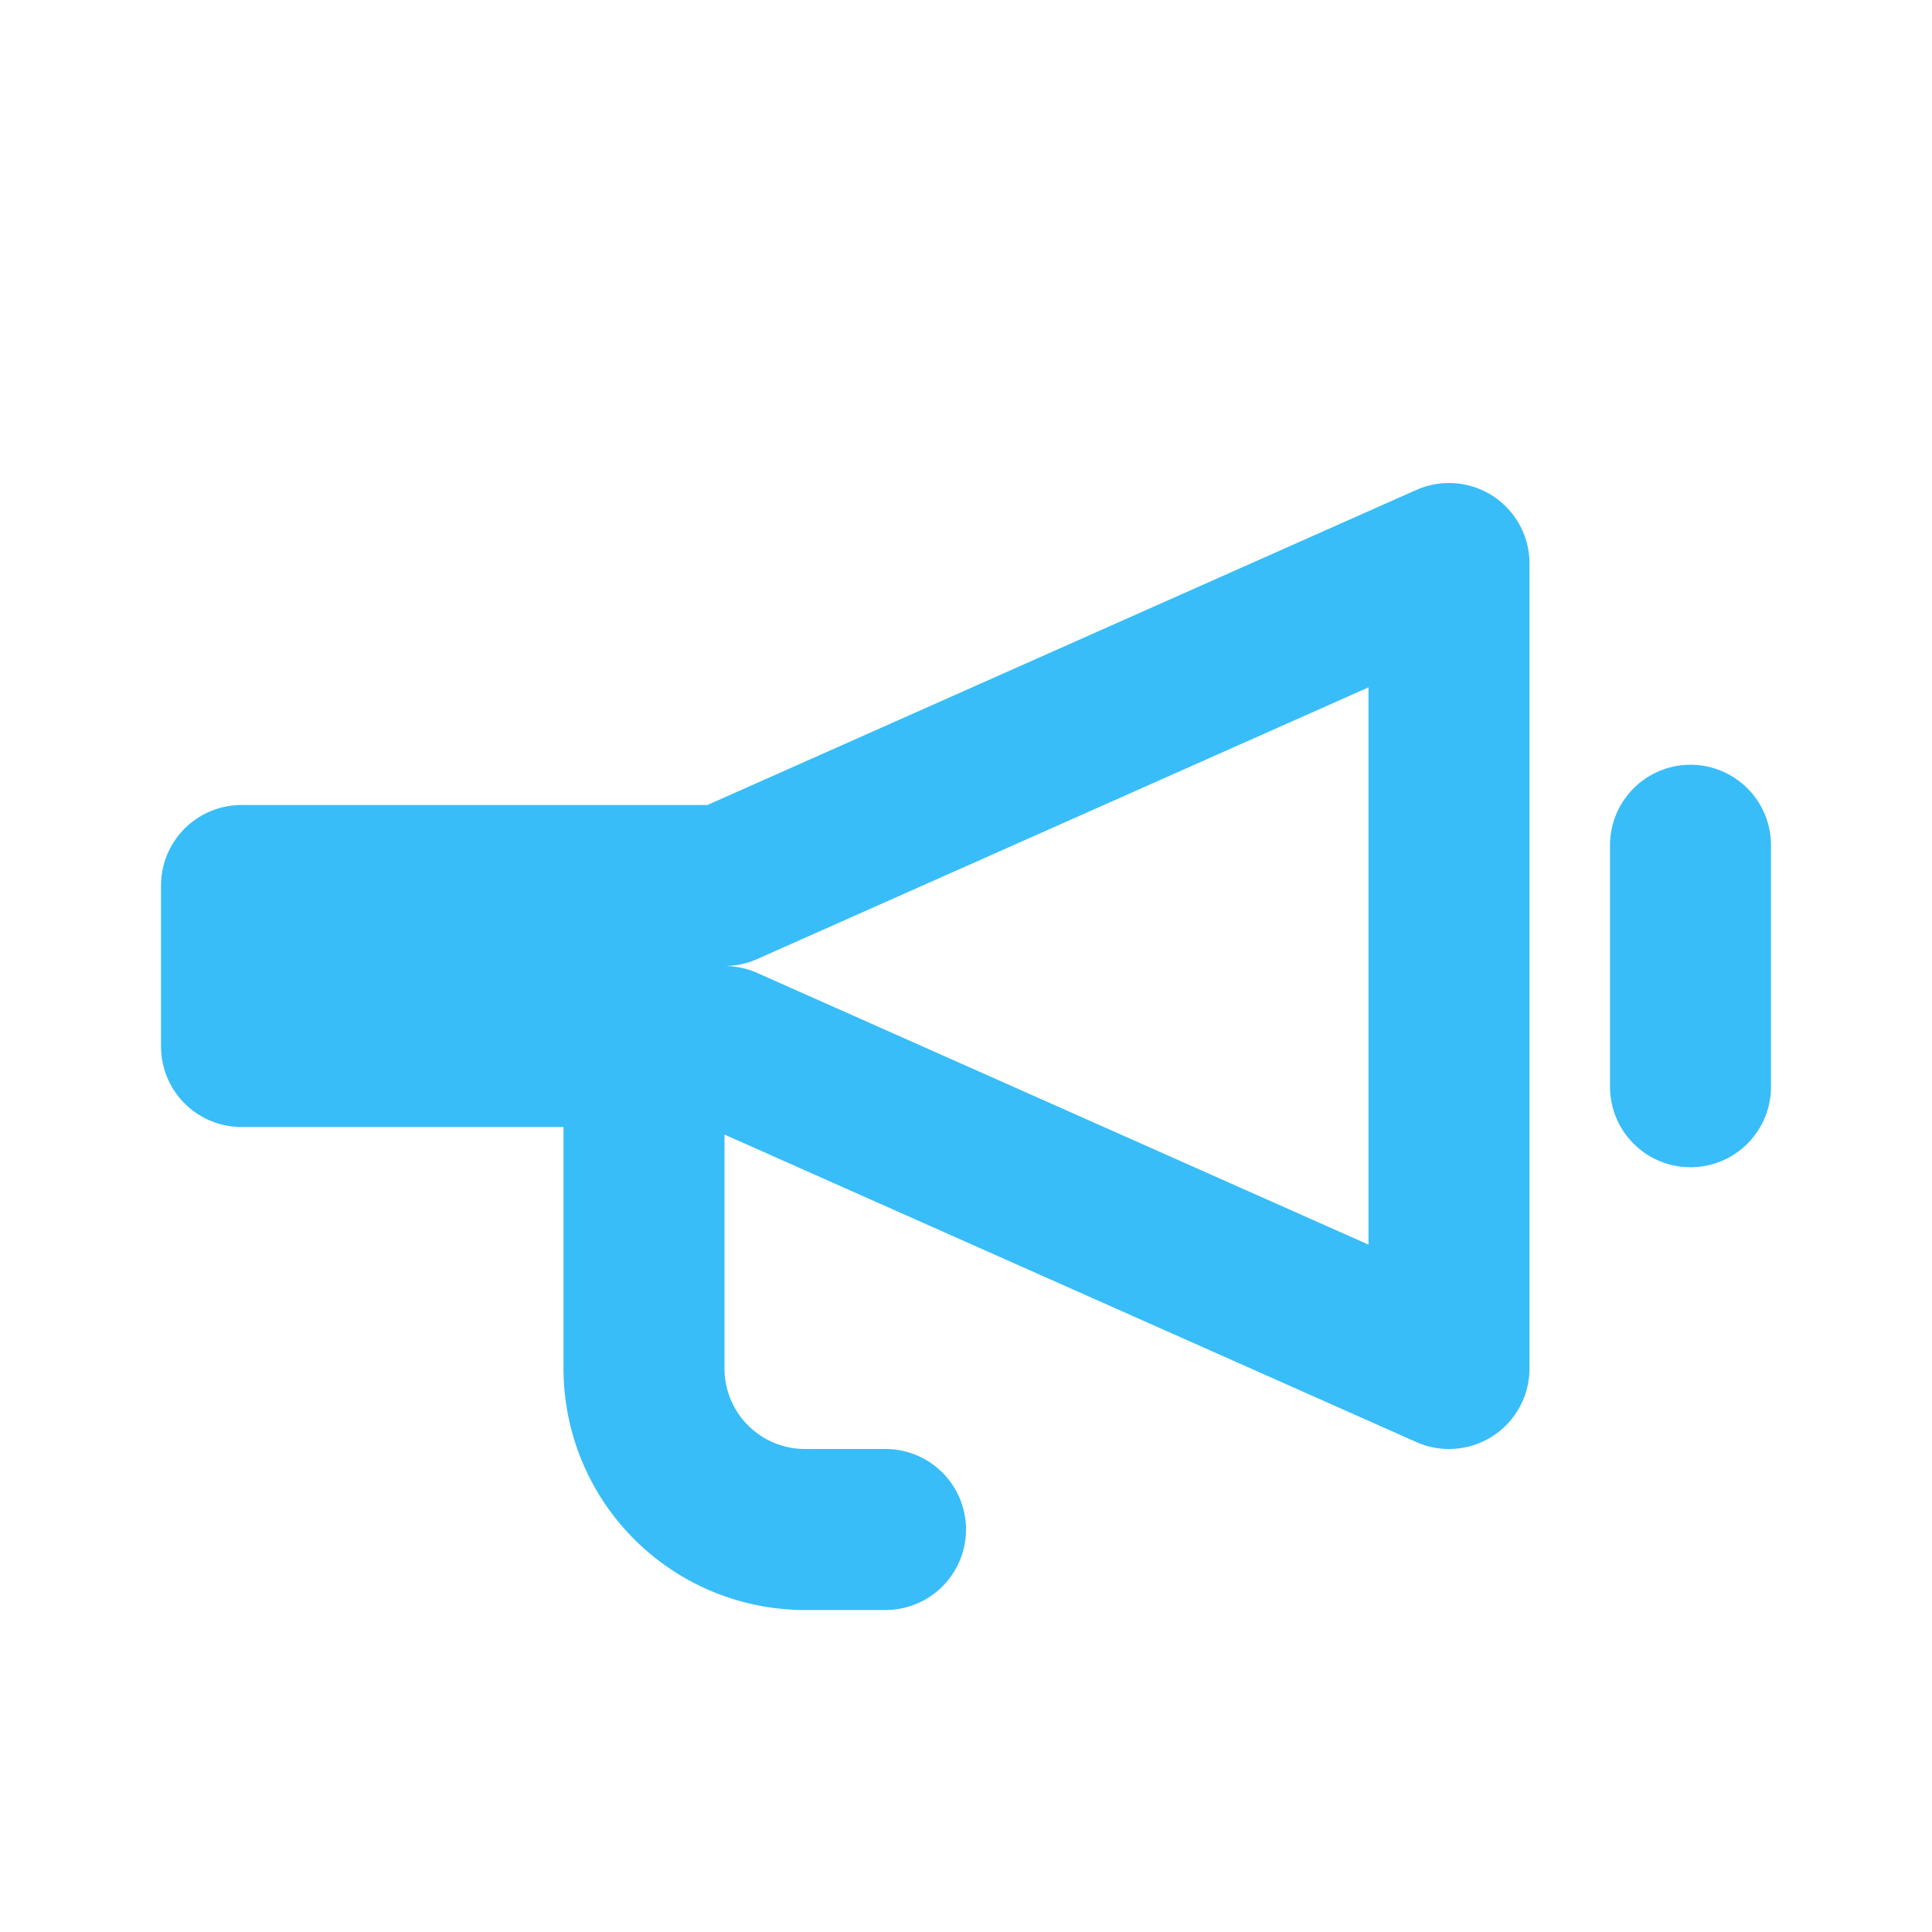 <?xml version="1.0" encoding="UTF-8"?>
<svg xmlns="http://www.w3.org/2000/svg" viewBox="0 0 24 24" width="24" height="24">
  <defs>
    <style>
      .stroke{fill:none;stroke:#38bdf8;stroke-width:2;stroke-linecap:round;stroke-linejoin:round}
    </style>
  </defs>
  <path class="stroke" d="M3 11h6l9-4v10l-9-4H3z"/>
  <path class="stroke" d="M8 13v4a2 2 0 0 0 2 2h1"/>
  <path class="stroke" d="M21 10.5v3"/>
</svg>
